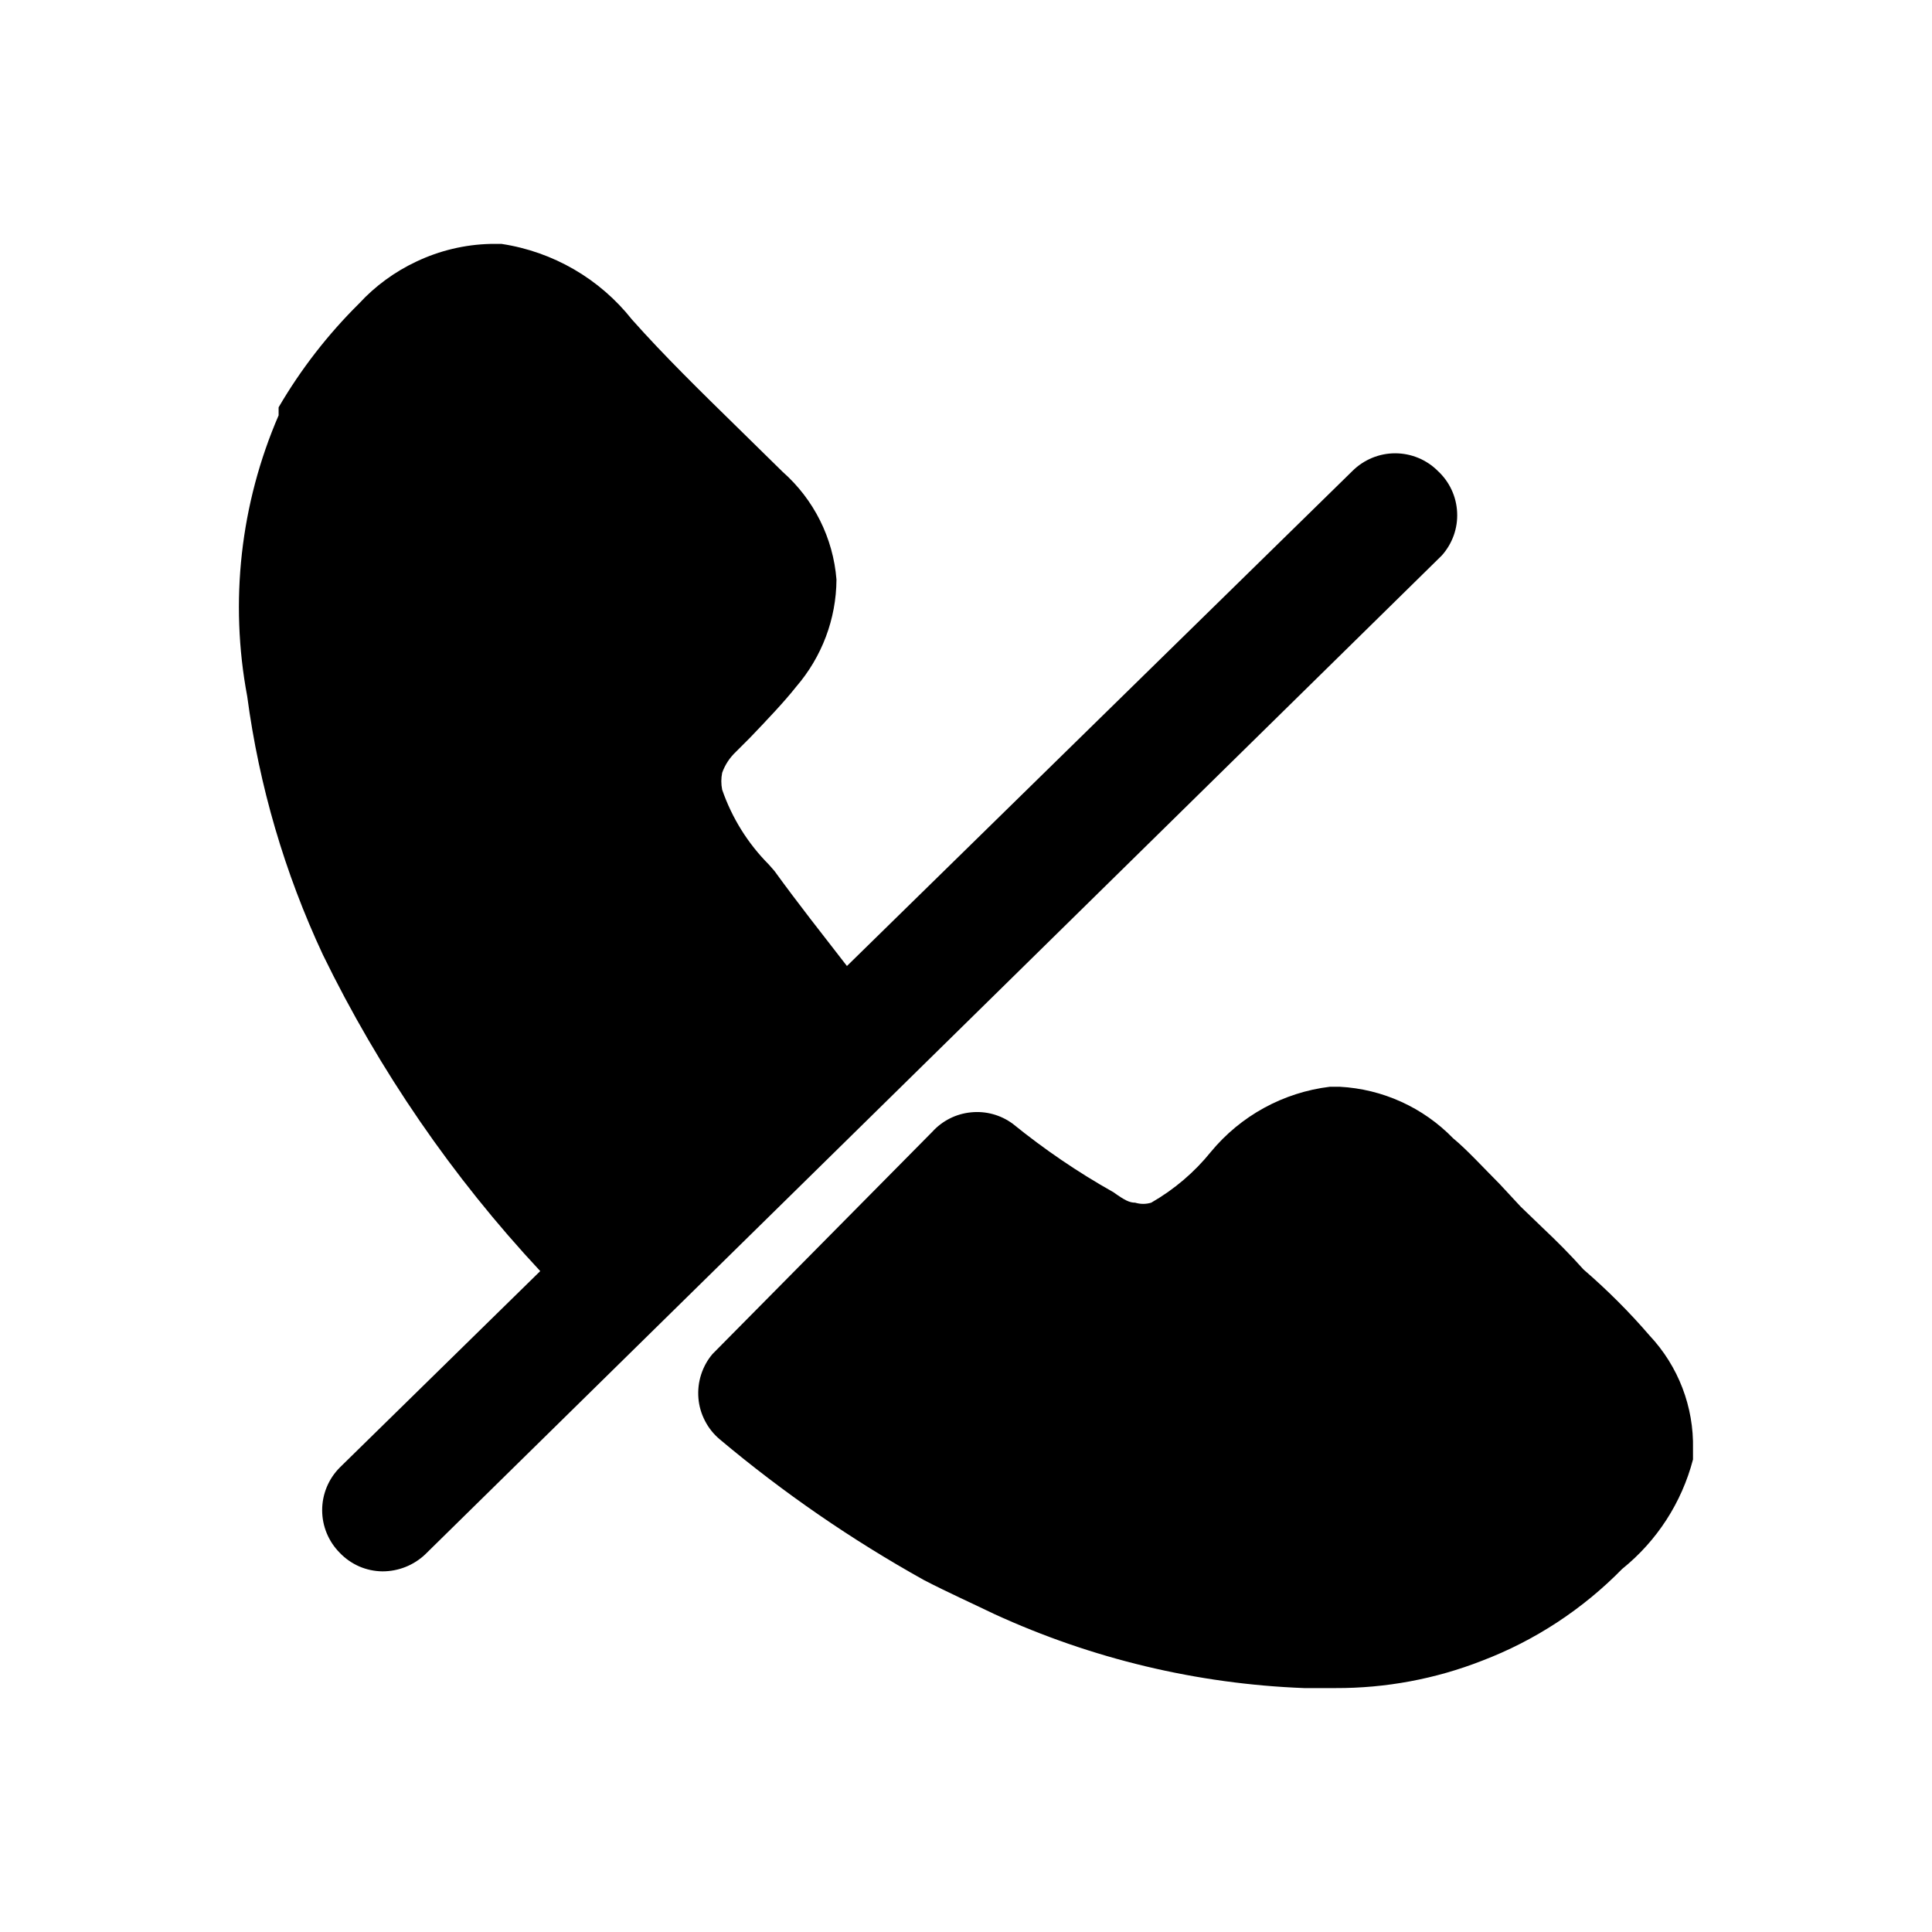 <svg width="24" height="24" viewBox="0 0 24 24" fill="none" xmlns="http://www.w3.org/2000/svg">
<path d="M17.911 6.9L5.281 19.31C5.138 19.445 4.949 19.52 4.751 19.52C4.652 19.519 4.554 19.498 4.463 19.459C4.372 19.419 4.29 19.362 4.221 19.29C4.081 19.149 4.002 18.959 4.002 18.76C4.002 18.561 4.081 18.371 4.221 18.23L6.711 15.79C5.621 14.622 4.711 13.297 4.011 11.86C3.536 10.844 3.219 9.762 3.071 8.65C2.85 7.474 2.986 6.258 3.461 5.16V5.06C3.736 4.588 4.073 4.154 4.461 3.77C4.662 3.552 4.903 3.376 5.171 3.25C5.459 3.113 5.773 3.038 6.091 3.03H6.231C6.871 3.127 7.45 3.463 7.851 3.97C8.251 4.42 8.711 4.87 9.171 5.32L9.721 5.86C10.11 6.203 10.35 6.683 10.391 7.2C10.388 7.689 10.21 8.16 9.891 8.53C9.741 8.72 9.531 8.94 9.321 9.16L9.141 9.34C9.065 9.412 9.006 9.501 8.971 9.6C8.957 9.669 8.957 9.741 8.971 9.81C9.092 10.16 9.29 10.478 9.551 10.74L9.621 10.82C9.911 11.22 10.211 11.6 10.521 12L16.801 5.85C16.942 5.71 17.133 5.631 17.331 5.631C17.53 5.631 17.721 5.71 17.861 5.85C18.006 5.984 18.092 6.168 18.101 6.365C18.111 6.561 18.042 6.753 17.911 6.9Z" fill="black"/>
<path d="M21.031 18V18.13C20.891 18.666 20.583 19.142 20.151 19.49C19.66 19.991 19.067 20.38 18.411 20.63C17.832 20.857 17.214 20.972 16.591 20.97H16.201C14.87 20.919 13.562 20.606 12.351 20.05C12.061 19.91 11.771 19.78 11.481 19.63C10.581 19.129 9.73 18.543 8.941 17.88C8.866 17.817 8.803 17.739 8.758 17.651C8.712 17.563 8.684 17.467 8.676 17.369C8.668 17.27 8.679 17.171 8.709 17.077C8.739 16.983 8.787 16.895 8.851 16.82L11.581 14.06C11.706 13.922 11.877 13.836 12.062 13.818C12.247 13.799 12.432 13.85 12.581 13.96C12.973 14.278 13.391 14.563 13.831 14.81C13.971 14.91 14.031 14.94 14.101 14.94C14.167 14.96 14.236 14.96 14.301 14.94C14.585 14.777 14.836 14.564 15.041 14.31C15.412 13.86 15.942 13.57 16.521 13.5H16.641C17.175 13.528 17.679 13.757 18.051 14.14C18.221 14.28 18.422 14.5 18.631 14.71L18.891 14.99L19.161 15.25C19.341 15.42 19.501 15.58 19.671 15.77C19.964 16.023 20.239 16.297 20.491 16.59C20.849 16.971 21.043 17.477 21.031 18Z" fill="black"/>
</svg>
